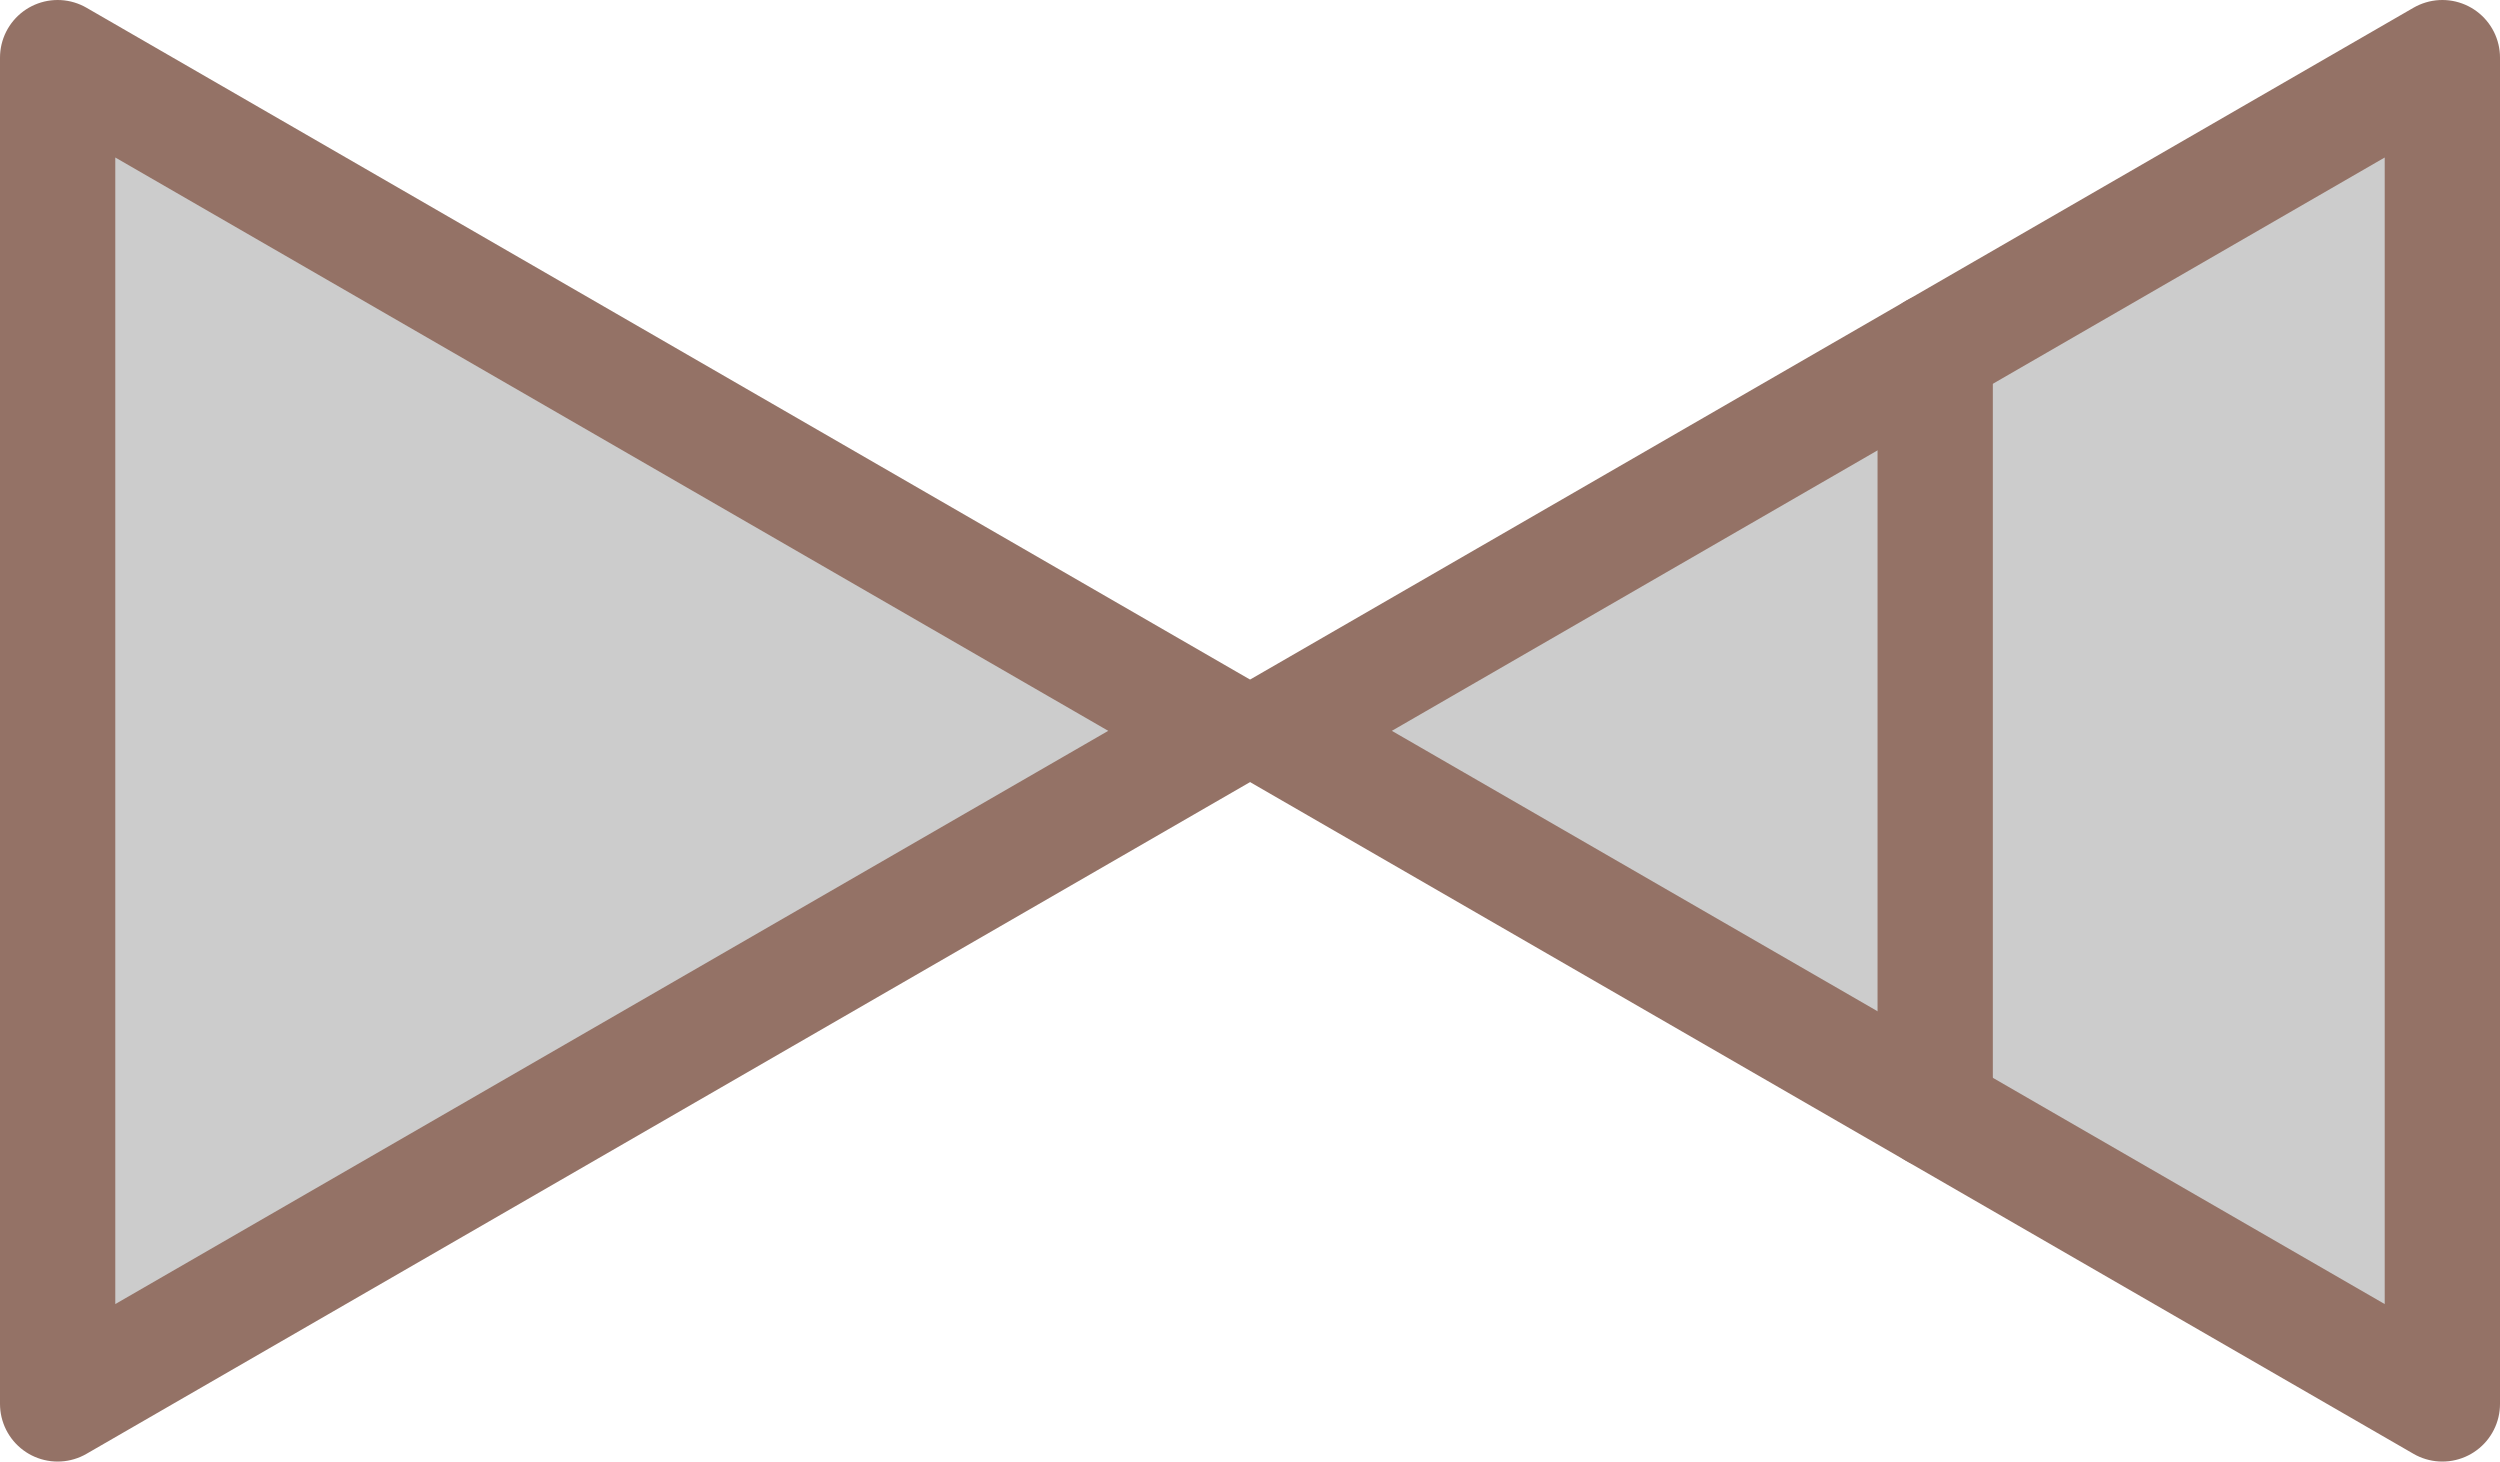 ﻿<?xml version="1.0" encoding="utf-8"?>

<svg version="1.1" id="图层_1" xmlns="http://www.w3.org/2000/svg" xmlns:xlink="http://www.w3.org/1999/xlink" x="0px" y="0px" width="43.368px" height="25.354px" viewBox="0 0 43.368 25.354" enable-background="new 0 0 43.368 25.354" xml:space="preserve">
<g>
	<g>
		<g>
			
				<polygon fill="#CCCCCC" stroke="#947266" stroke-width="2" stroke-linecap="round" stroke-linejoin="round" stroke-miterlimit="10" points="&#xD;&#xA;				42.368,24.354 22.145,12.678 42.368,1 			" />
			
				<polygon fill="#CCCCCC" stroke="#947266" stroke-width="2" stroke-linecap="round" stroke-linejoin="round" stroke-miterlimit="10" points="&#xD;&#xA;				1,1 21.225,12.678 1,24.354 			" />
		</g>
	</g>
	
		<line fill="#CCCCCC" stroke="#947266" stroke-width="2" stroke-linecap="round" stroke-linejoin="round" stroke-miterlimit="10" x1="33.57" y1="6.08" x2="33.57" y2="19.273" />
</g>
</svg>
